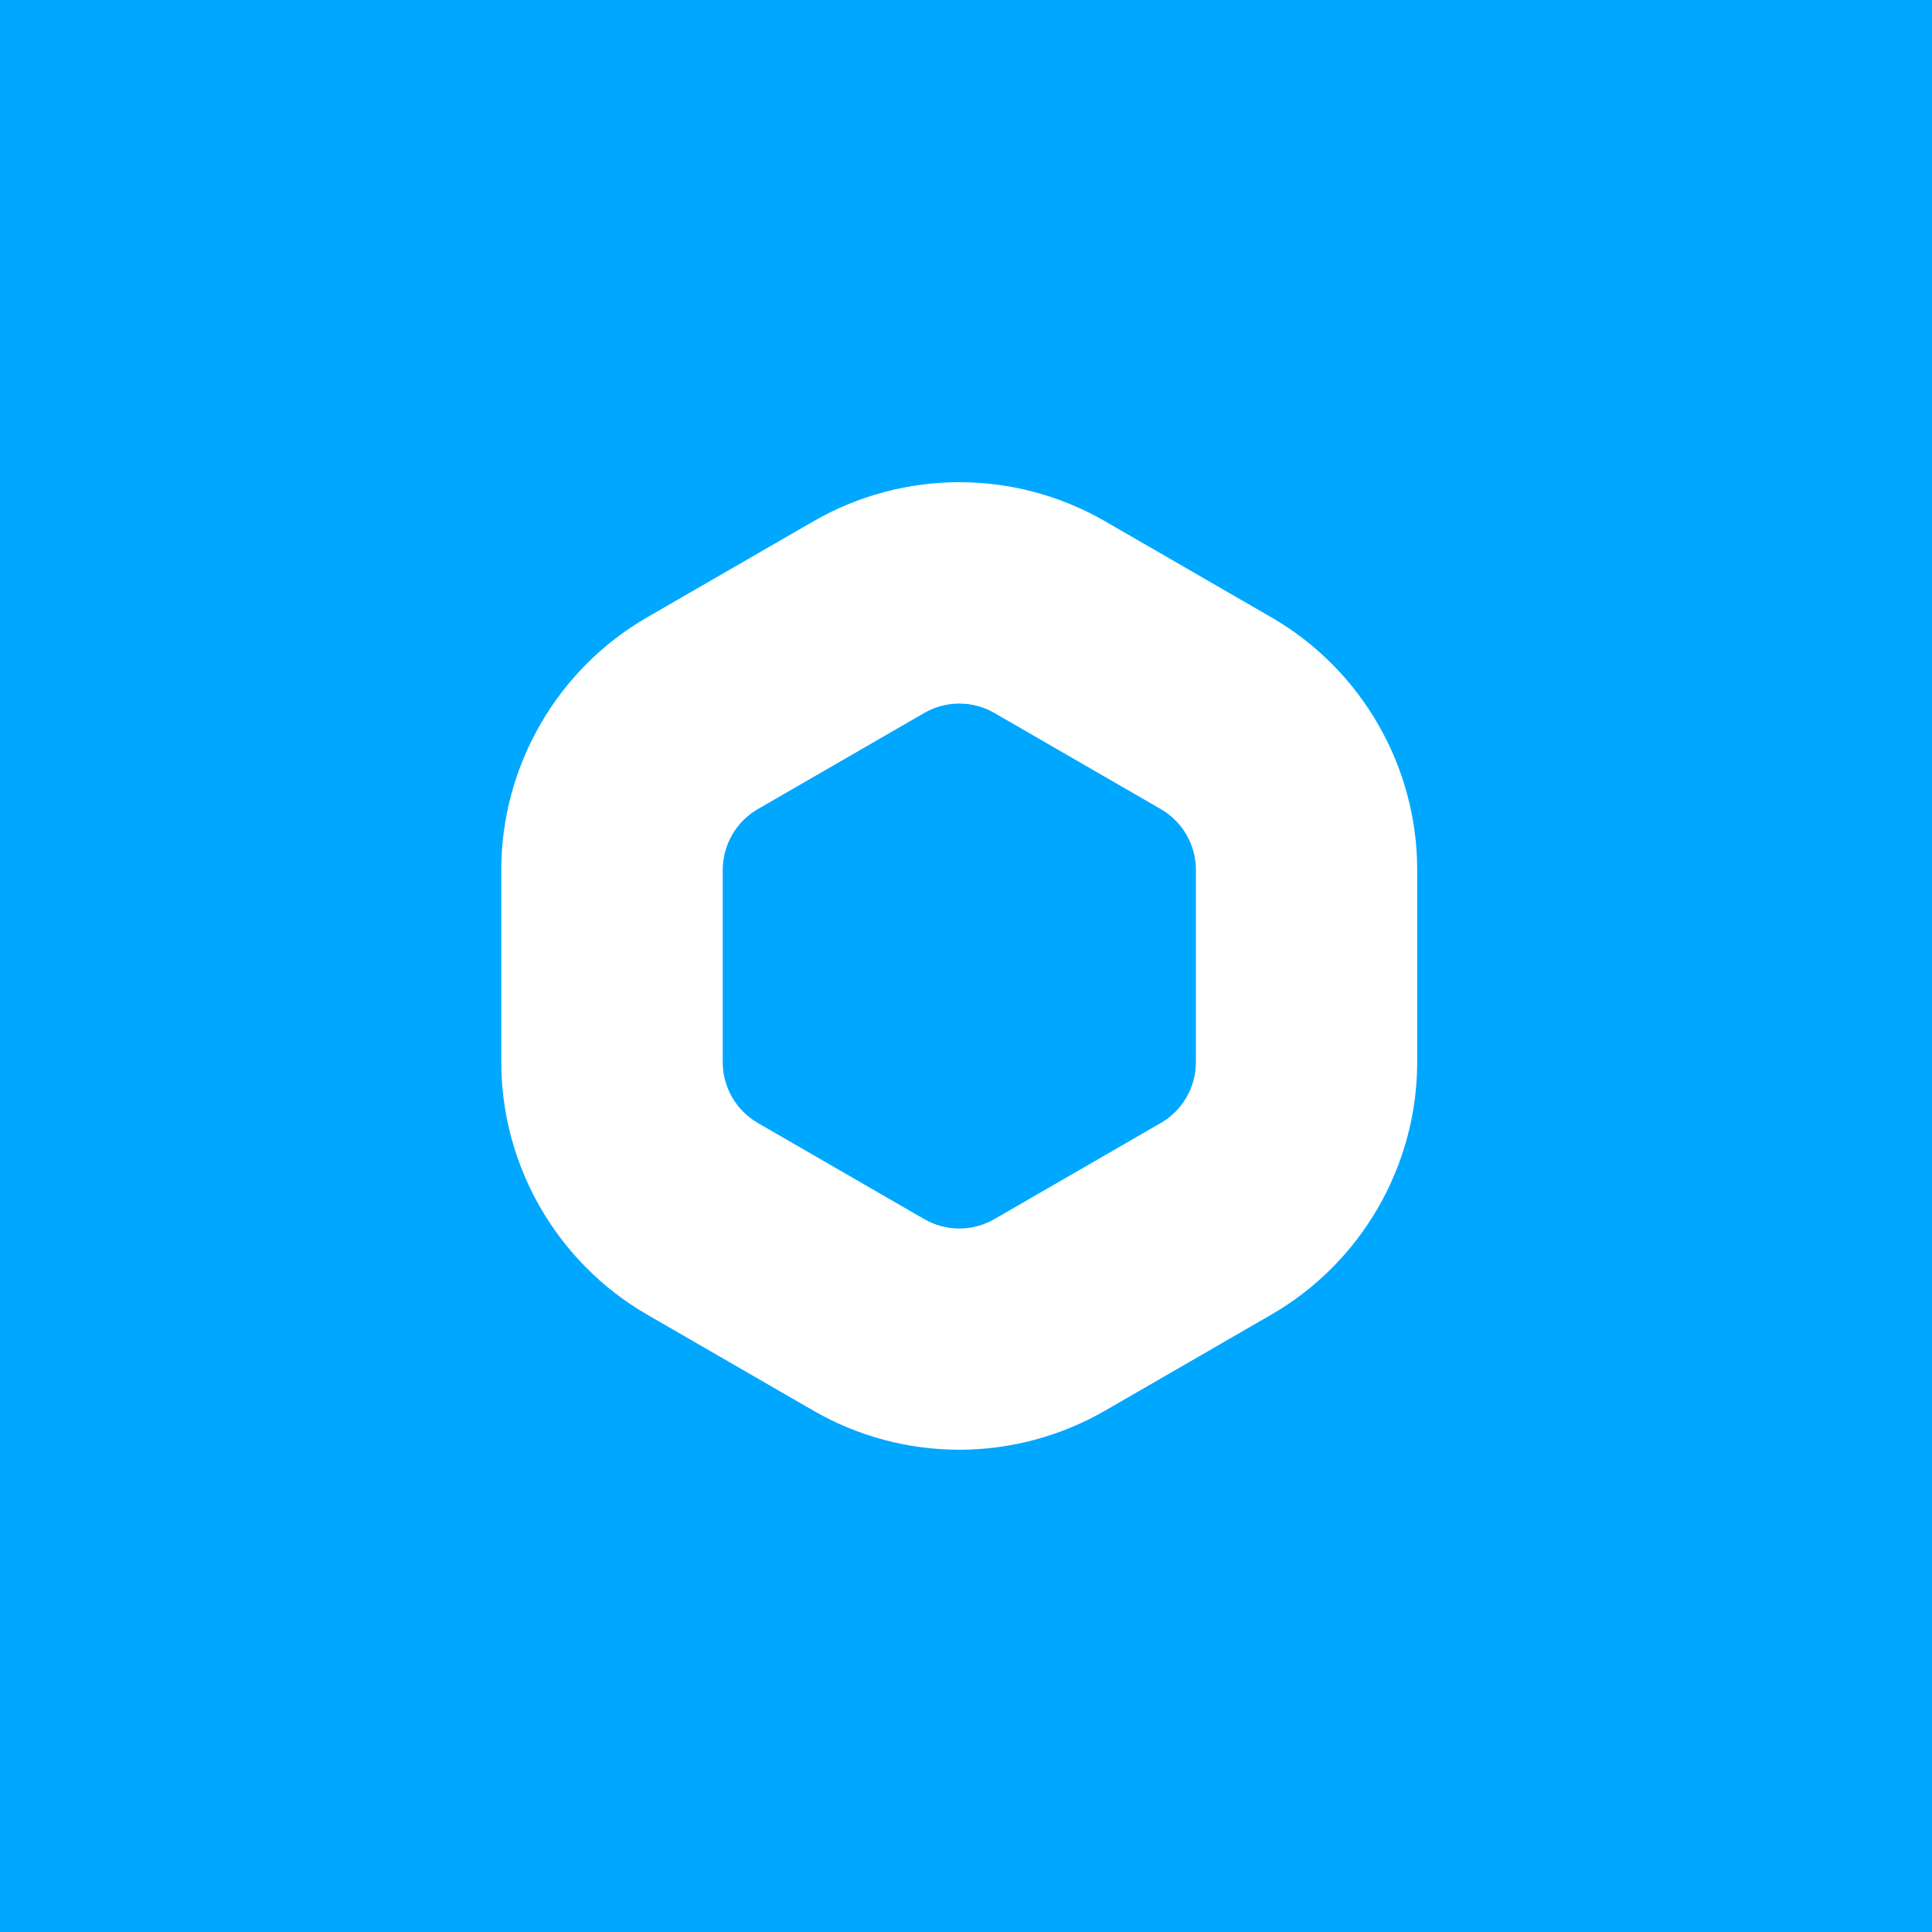 <?xml version="1.0" encoding="utf-8"?>
<!-- Generator: Adobe Illustrator 23.0.3, SVG Export Plug-In . SVG Version: 6.00 Build 0)  -->
<svg version="1.1" id="Layer_1" xmlns="http://www.w3.org/2000/svg" xmlns:xlink="http://www.w3.org/1999/xlink" x="0px" y="0px"
	 viewBox="0 0 24 24" style="enable-background:new 0 0 24 24;" xml:space="preserve">
<style type="text/css">
	.st0{fill:#A70000;}
	.st1{fill:#00A7FF;}
	.st2{fill:#E1FF33;}
	.st3{fill:none;}
	.st4{fill:#002B7C;}
	.st5{fill:#FFFFFF;}
	.st6{fill:#722AB1;}
	.st7{fill:#005F58;}
	.st8{fill:#2CFF86;}
	.st9{fill:#FF7474;}
</style>
<rect class="st1" width="24" height="24"/>
<path class="st3" d="M24.684,13.051V10.95c0-0.339-0.181-0.653-0.475-0.822l-1.82-1.051c-0.294-0.17-0.656-0.17-0.949,0l-1.821,1.05
	c-0.294,0.17-0.475,0.483-0.475,0.822v2.101c0,0.339,0.181,0.653,0.475,0.822l1.82,1.051c0.294,0.17,0.656,0.17,0.949,0l1.82-1.051
	C24.502,13.704,24.684,13.39,24.684,13.051z"/>
<path class="st5" d="M11.917,8.74c0.151,0,0.301,0.039,0.436,0.117l2.067,1.194c0.27,0.156,0.436,0.444,0.436,0.756v2.387
	c0,0.312-0.166,0.6-0.436,0.756l-2.067,1.194c-0.135,0.078-0.286,0.117-0.436,0.117s-0.301-0.039-0.436-0.117l-2.067-1.194
	c-0.27-0.156-0.436-0.444-0.436-0.756v-2.387c0-0.312,0.166-0.6,0.436-0.756l2.067-1.194C11.615,8.779,11.766,8.74,11.917,8.74
	 M11.917,5.99c-0.635,0-1.261,0.168-1.811,0.485L8.038,7.669c-1.117,0.645-1.811,1.847-1.811,3.137v2.387
	c0,1.29,0.694,2.492,1.811,3.137l2.067,1.194c0.55,0.318,1.176,0.485,1.811,0.485c0.635,0,1.261-0.168,1.811-0.485l2.067-1.194
	c1.117-0.645,1.811-1.847,1.811-3.137v-2.387c0-1.29-0.694-2.492-1.811-3.137l-2.067-1.194C13.178,6.158,12.552,5.99,11.917,5.99
	L11.917,5.99z"/>
</svg>

